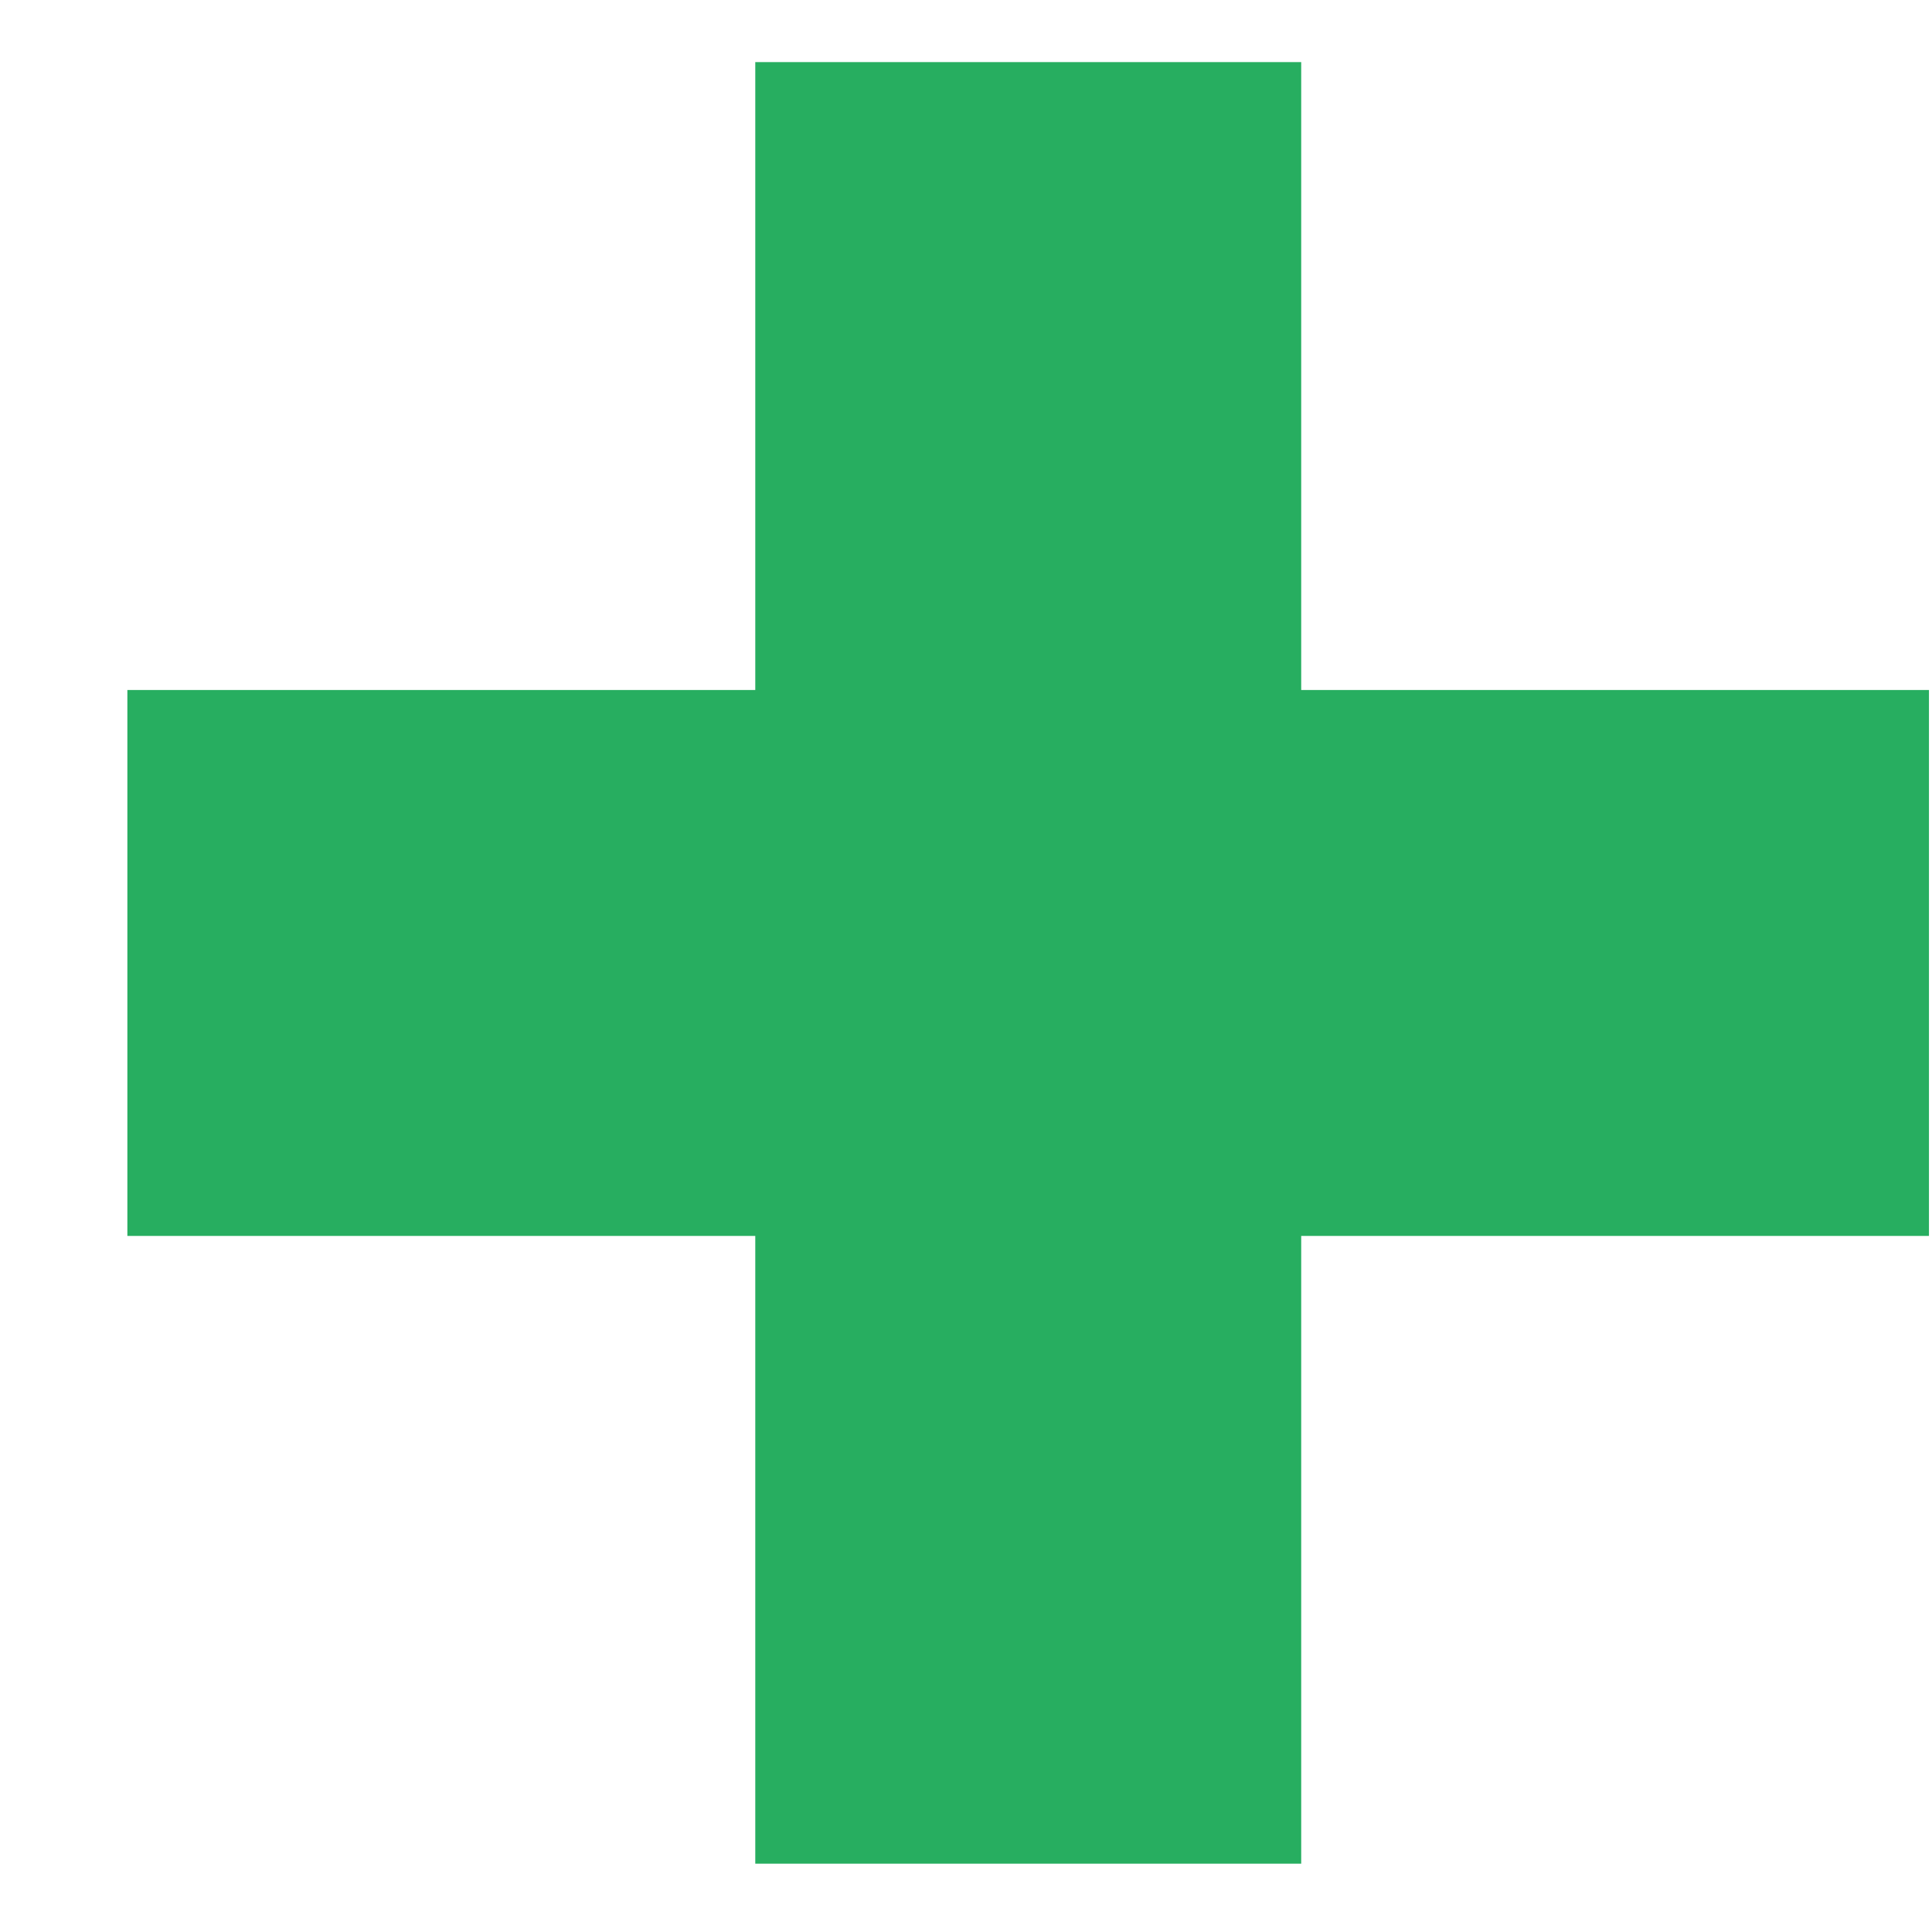 <svg width="14" height="14" viewBox="0 0 14 14" fill="none" xmlns="http://www.w3.org/2000/svg">
<path d="M9.429 0.45H5.473V5H0.923V8.956H5.473V13.505H9.429V8.956H13.978V5H9.429V0.45Z" fill="#27AE60"/>
</svg>
